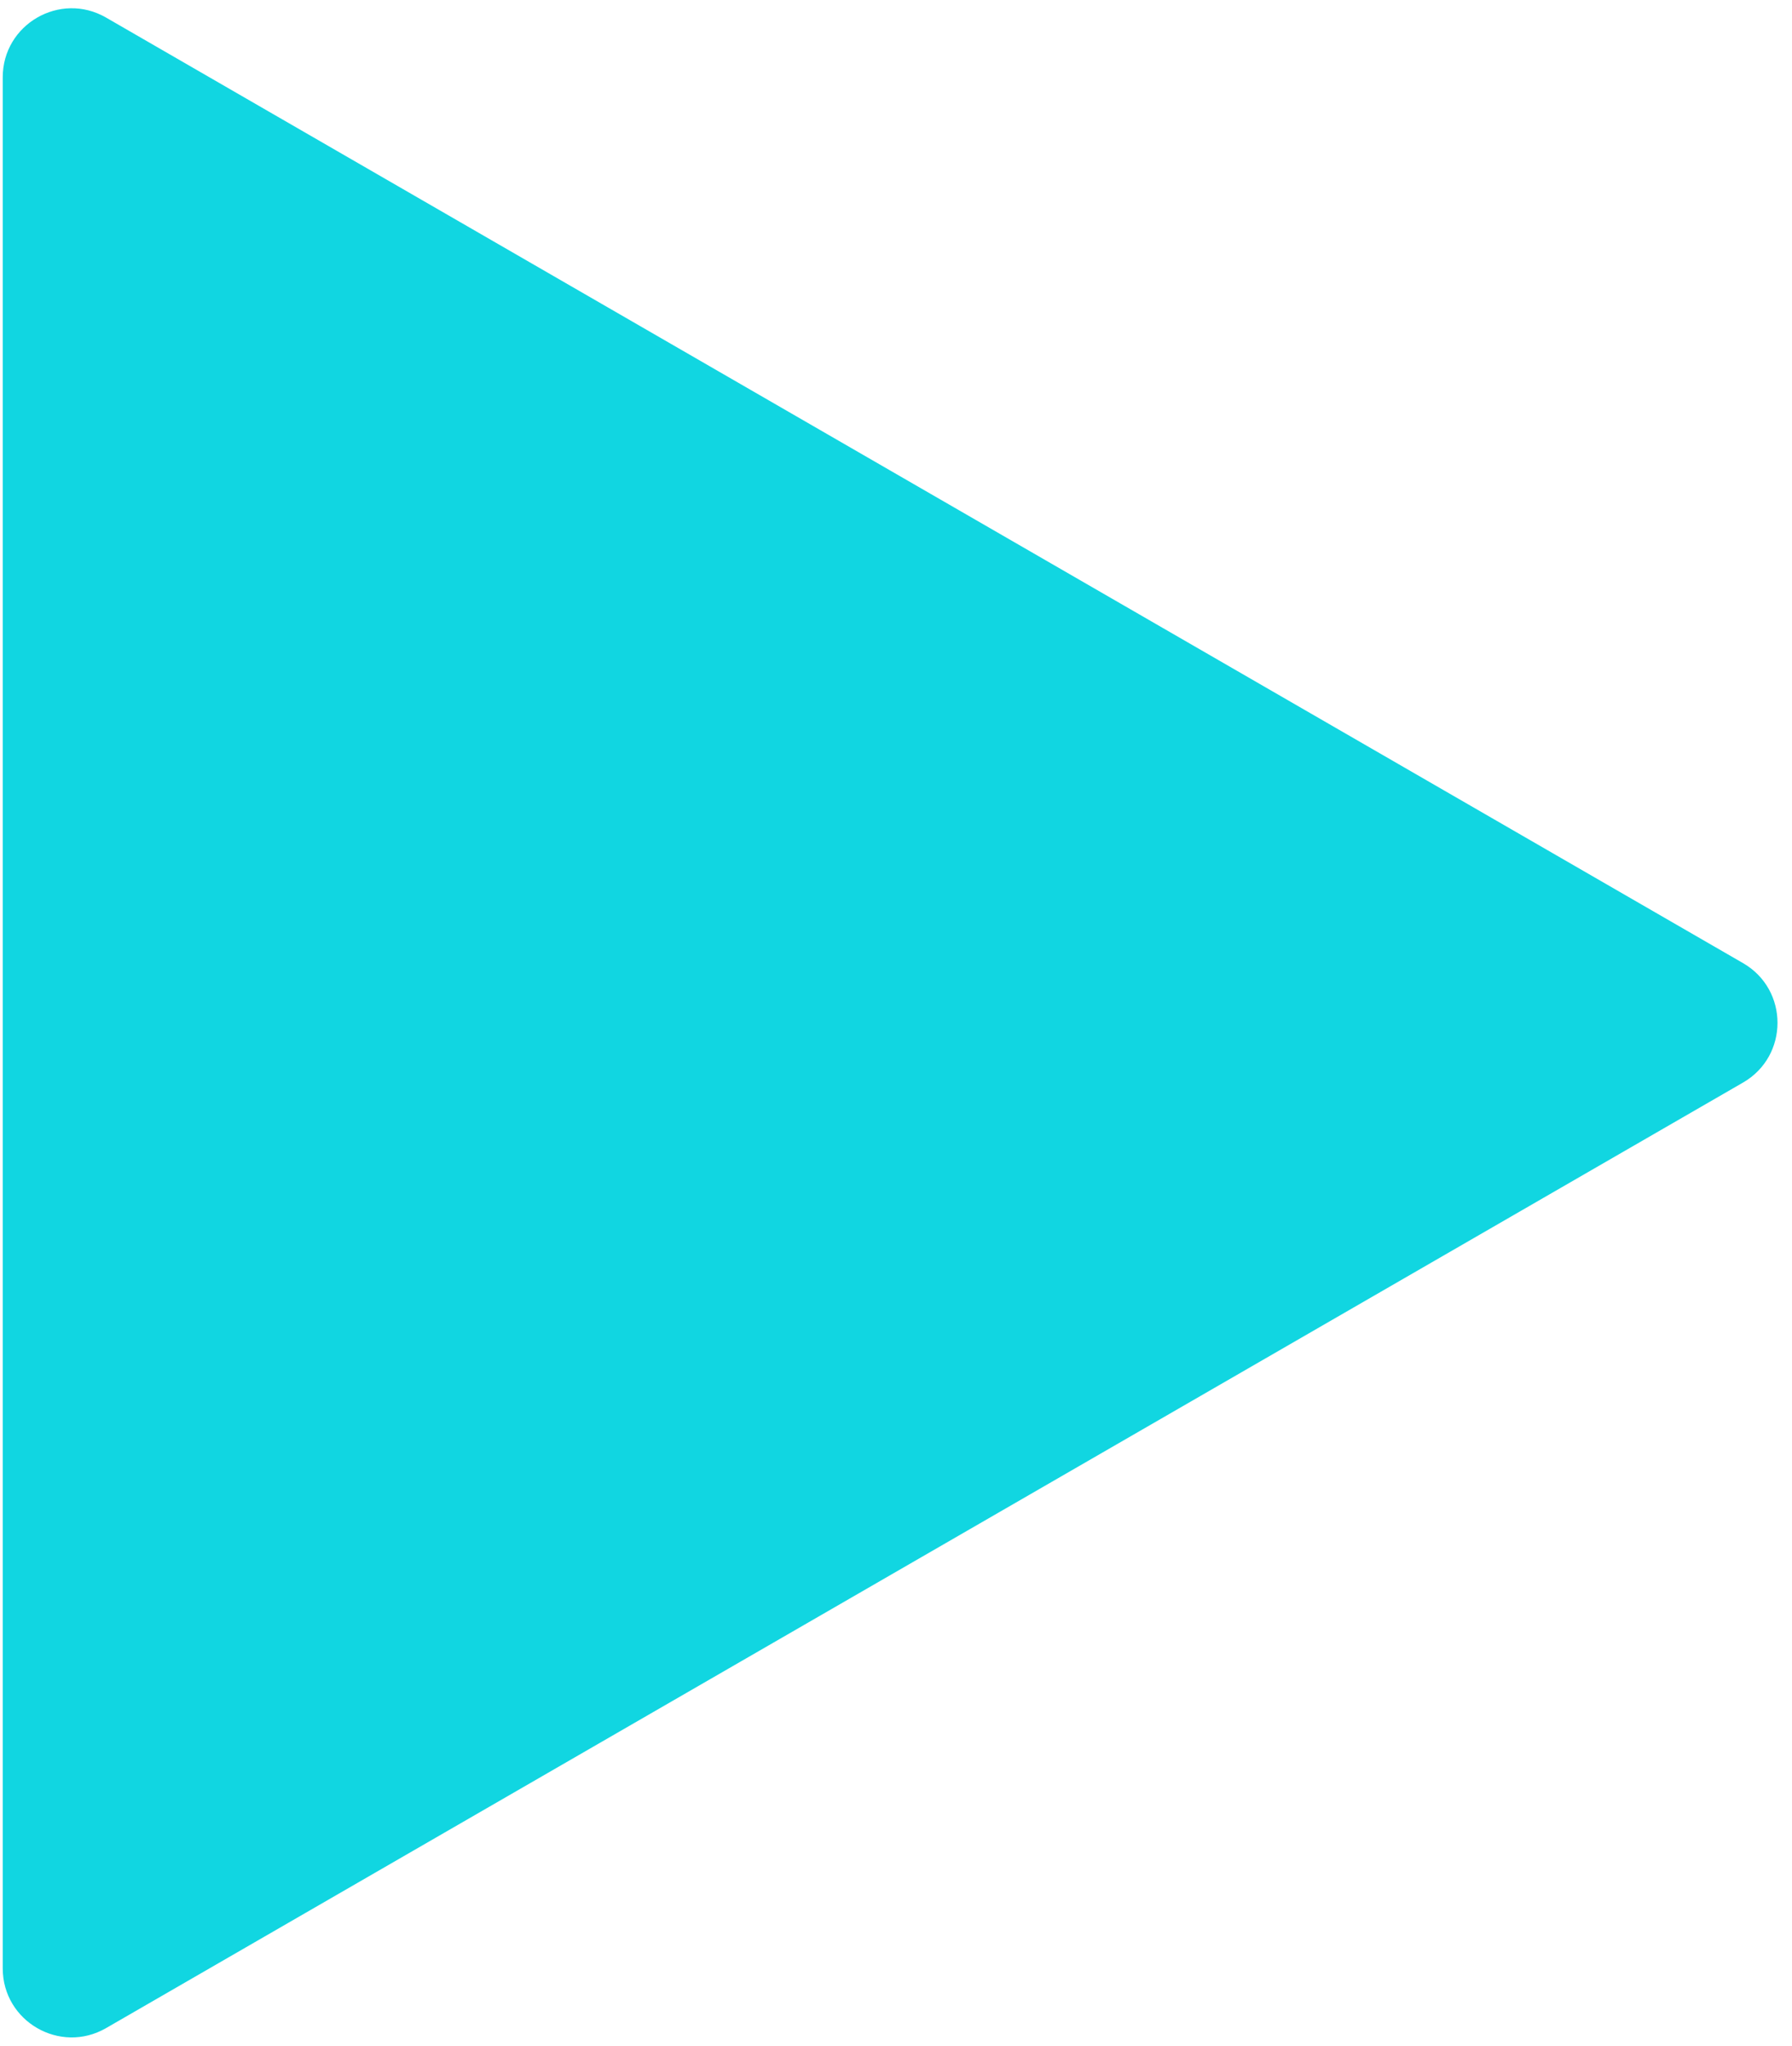 <svg width="78" height="89" viewBox="0 0 78 89" fill="none" xmlns="http://www.w3.org/2000/svg">
<path d="M75.869 41.902C77.869 43.057 77.869 45.943 75.869 47.098L4.619 88.234C2.619 89.389 0.119 87.946 0.119 85.636L0.119 3.364C0.119 1.054 2.619 -0.389 4.619 0.766L75.869 41.902Z" fill="#11D6E1"/>
</svg>
